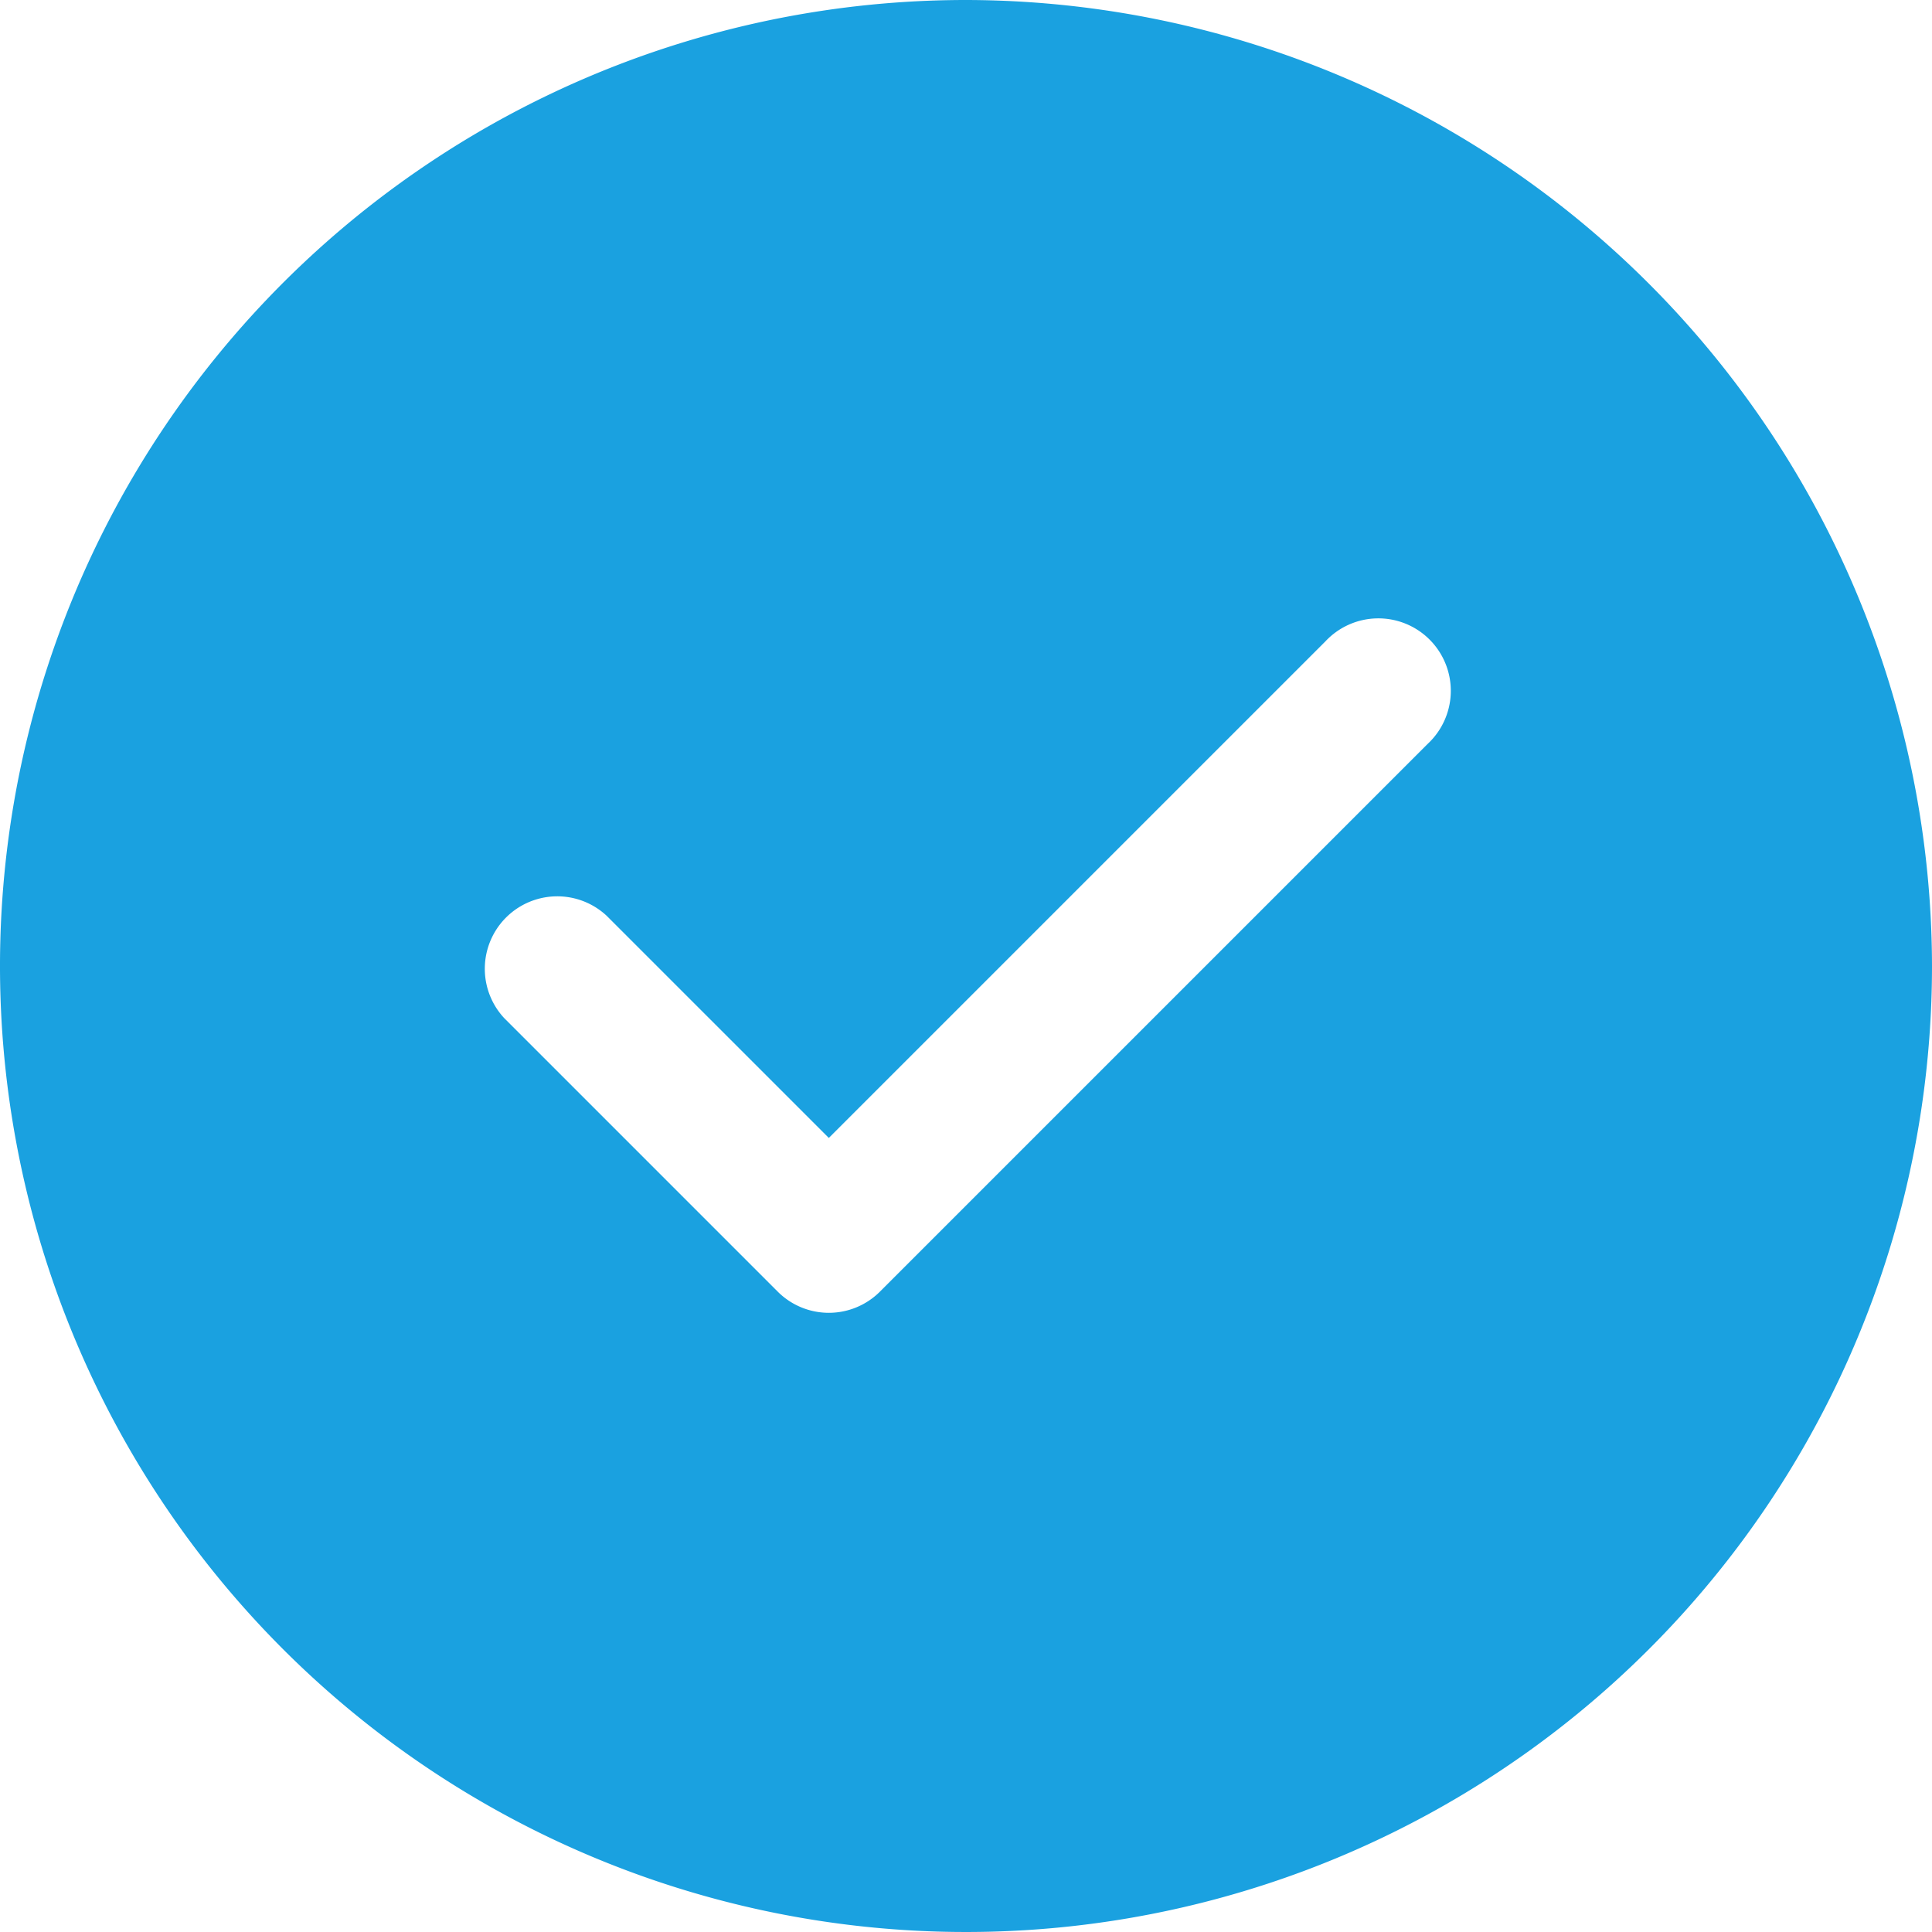 <svg xmlns="http://www.w3.org/2000/svg" width="20" height="20" viewBox="0 0 20 20"><path d="M12,2A10,10,0,1,0,22,12,10.016,10.016,0,0,0,12,2Zm4.78,7.7-5.67,5.67a.748.748,0,0,1-1.06,0L7.22,12.54a.75.75,0,0,1,1.06-1.06l2.3,2.3,5.14-5.14A.75.75,0,1,1,16.78,9.7Z" transform="translate(-2 -2)" fill="#1aa1e0"/></svg>